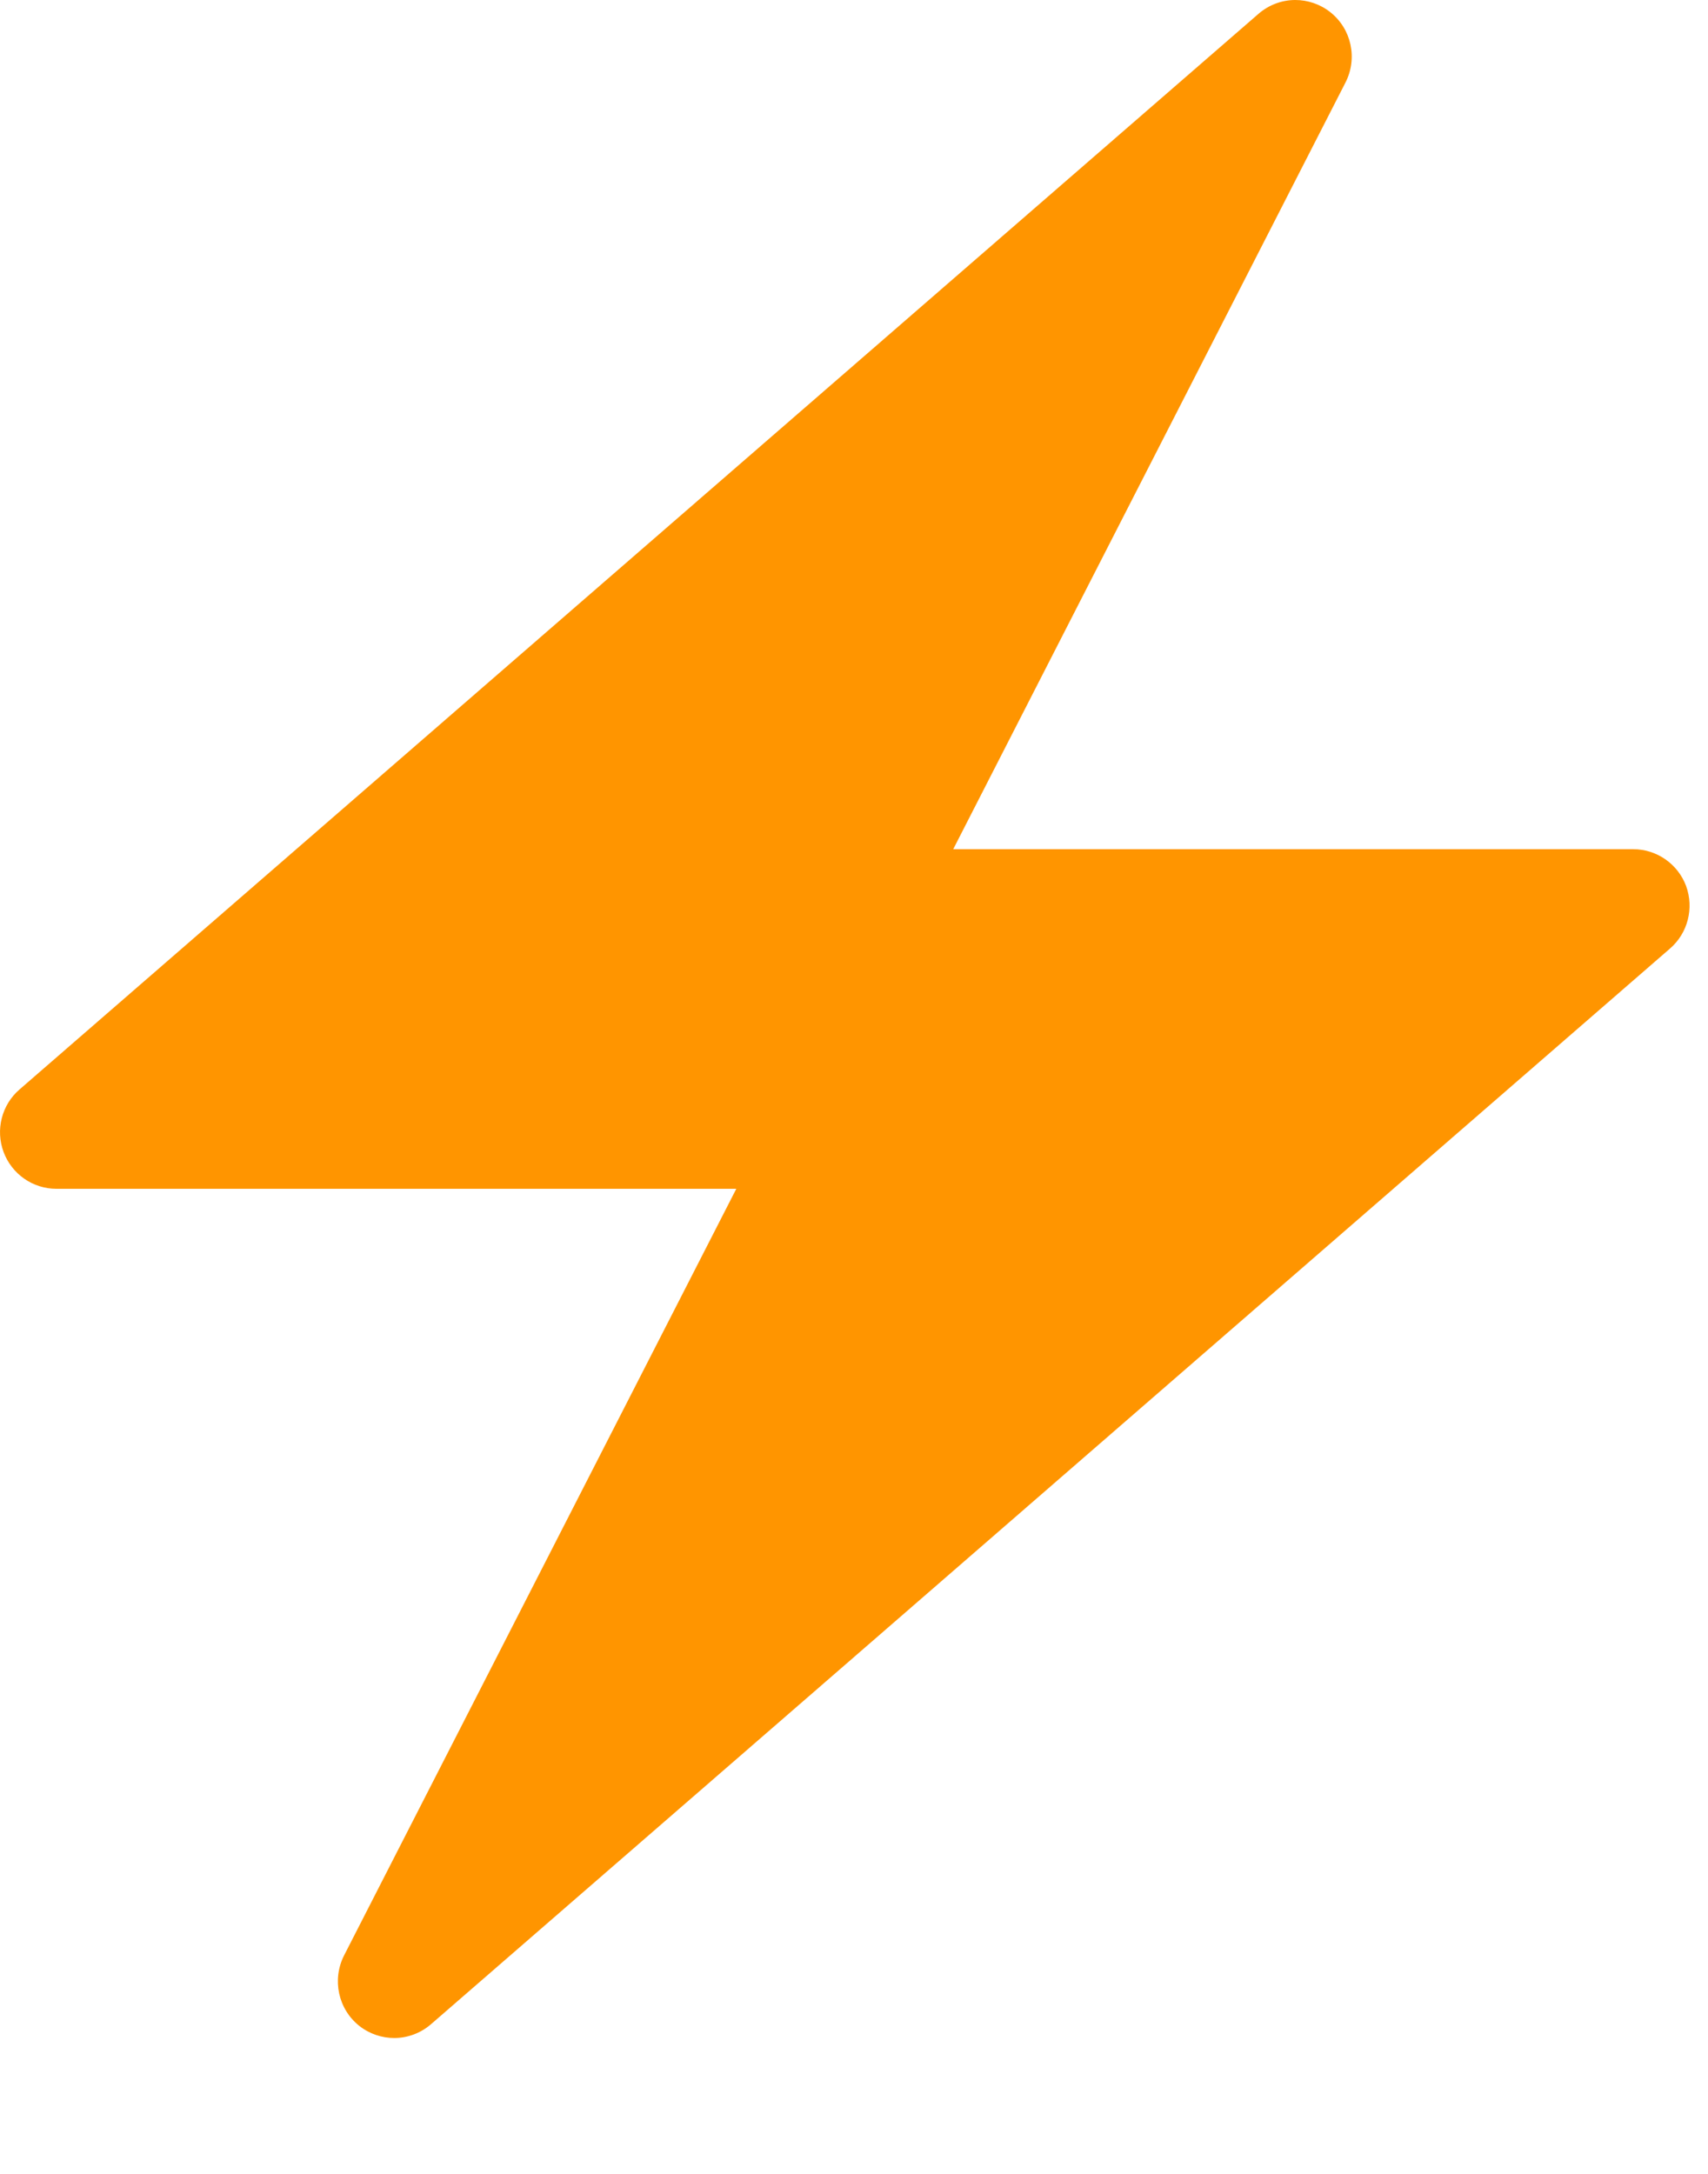 <svg width="11" height="14" viewBox="0 0 11 14" fill="none" xmlns="http://www.w3.org/2000/svg">
<path d="M10.859 5.706C10.806 5.564 10.67 5.469 10.519 5.469H6.139L8.665 0.532C8.745 0.376 8.704 0.186 8.567 0.078C8.501 0.026 8.421 0 8.342 0C8.258 0 8.173 0.03 8.105 0.089L5.441 2.402L0.126 7.016C0.011 7.115 -0.03 7.276 0.023 7.419C0.076 7.561 0.211 7.656 0.363 7.656H4.742L2.216 12.593C2.137 12.749 2.178 12.939 2.314 13.047C2.38 13.099 2.46 13.125 2.539 13.125C2.623 13.125 2.708 13.095 2.776 13.036L5.441 10.723L10.755 6.109C10.87 6.01 10.911 5.849 10.859 5.706Z" fill="#FF9500"/>
</svg>
